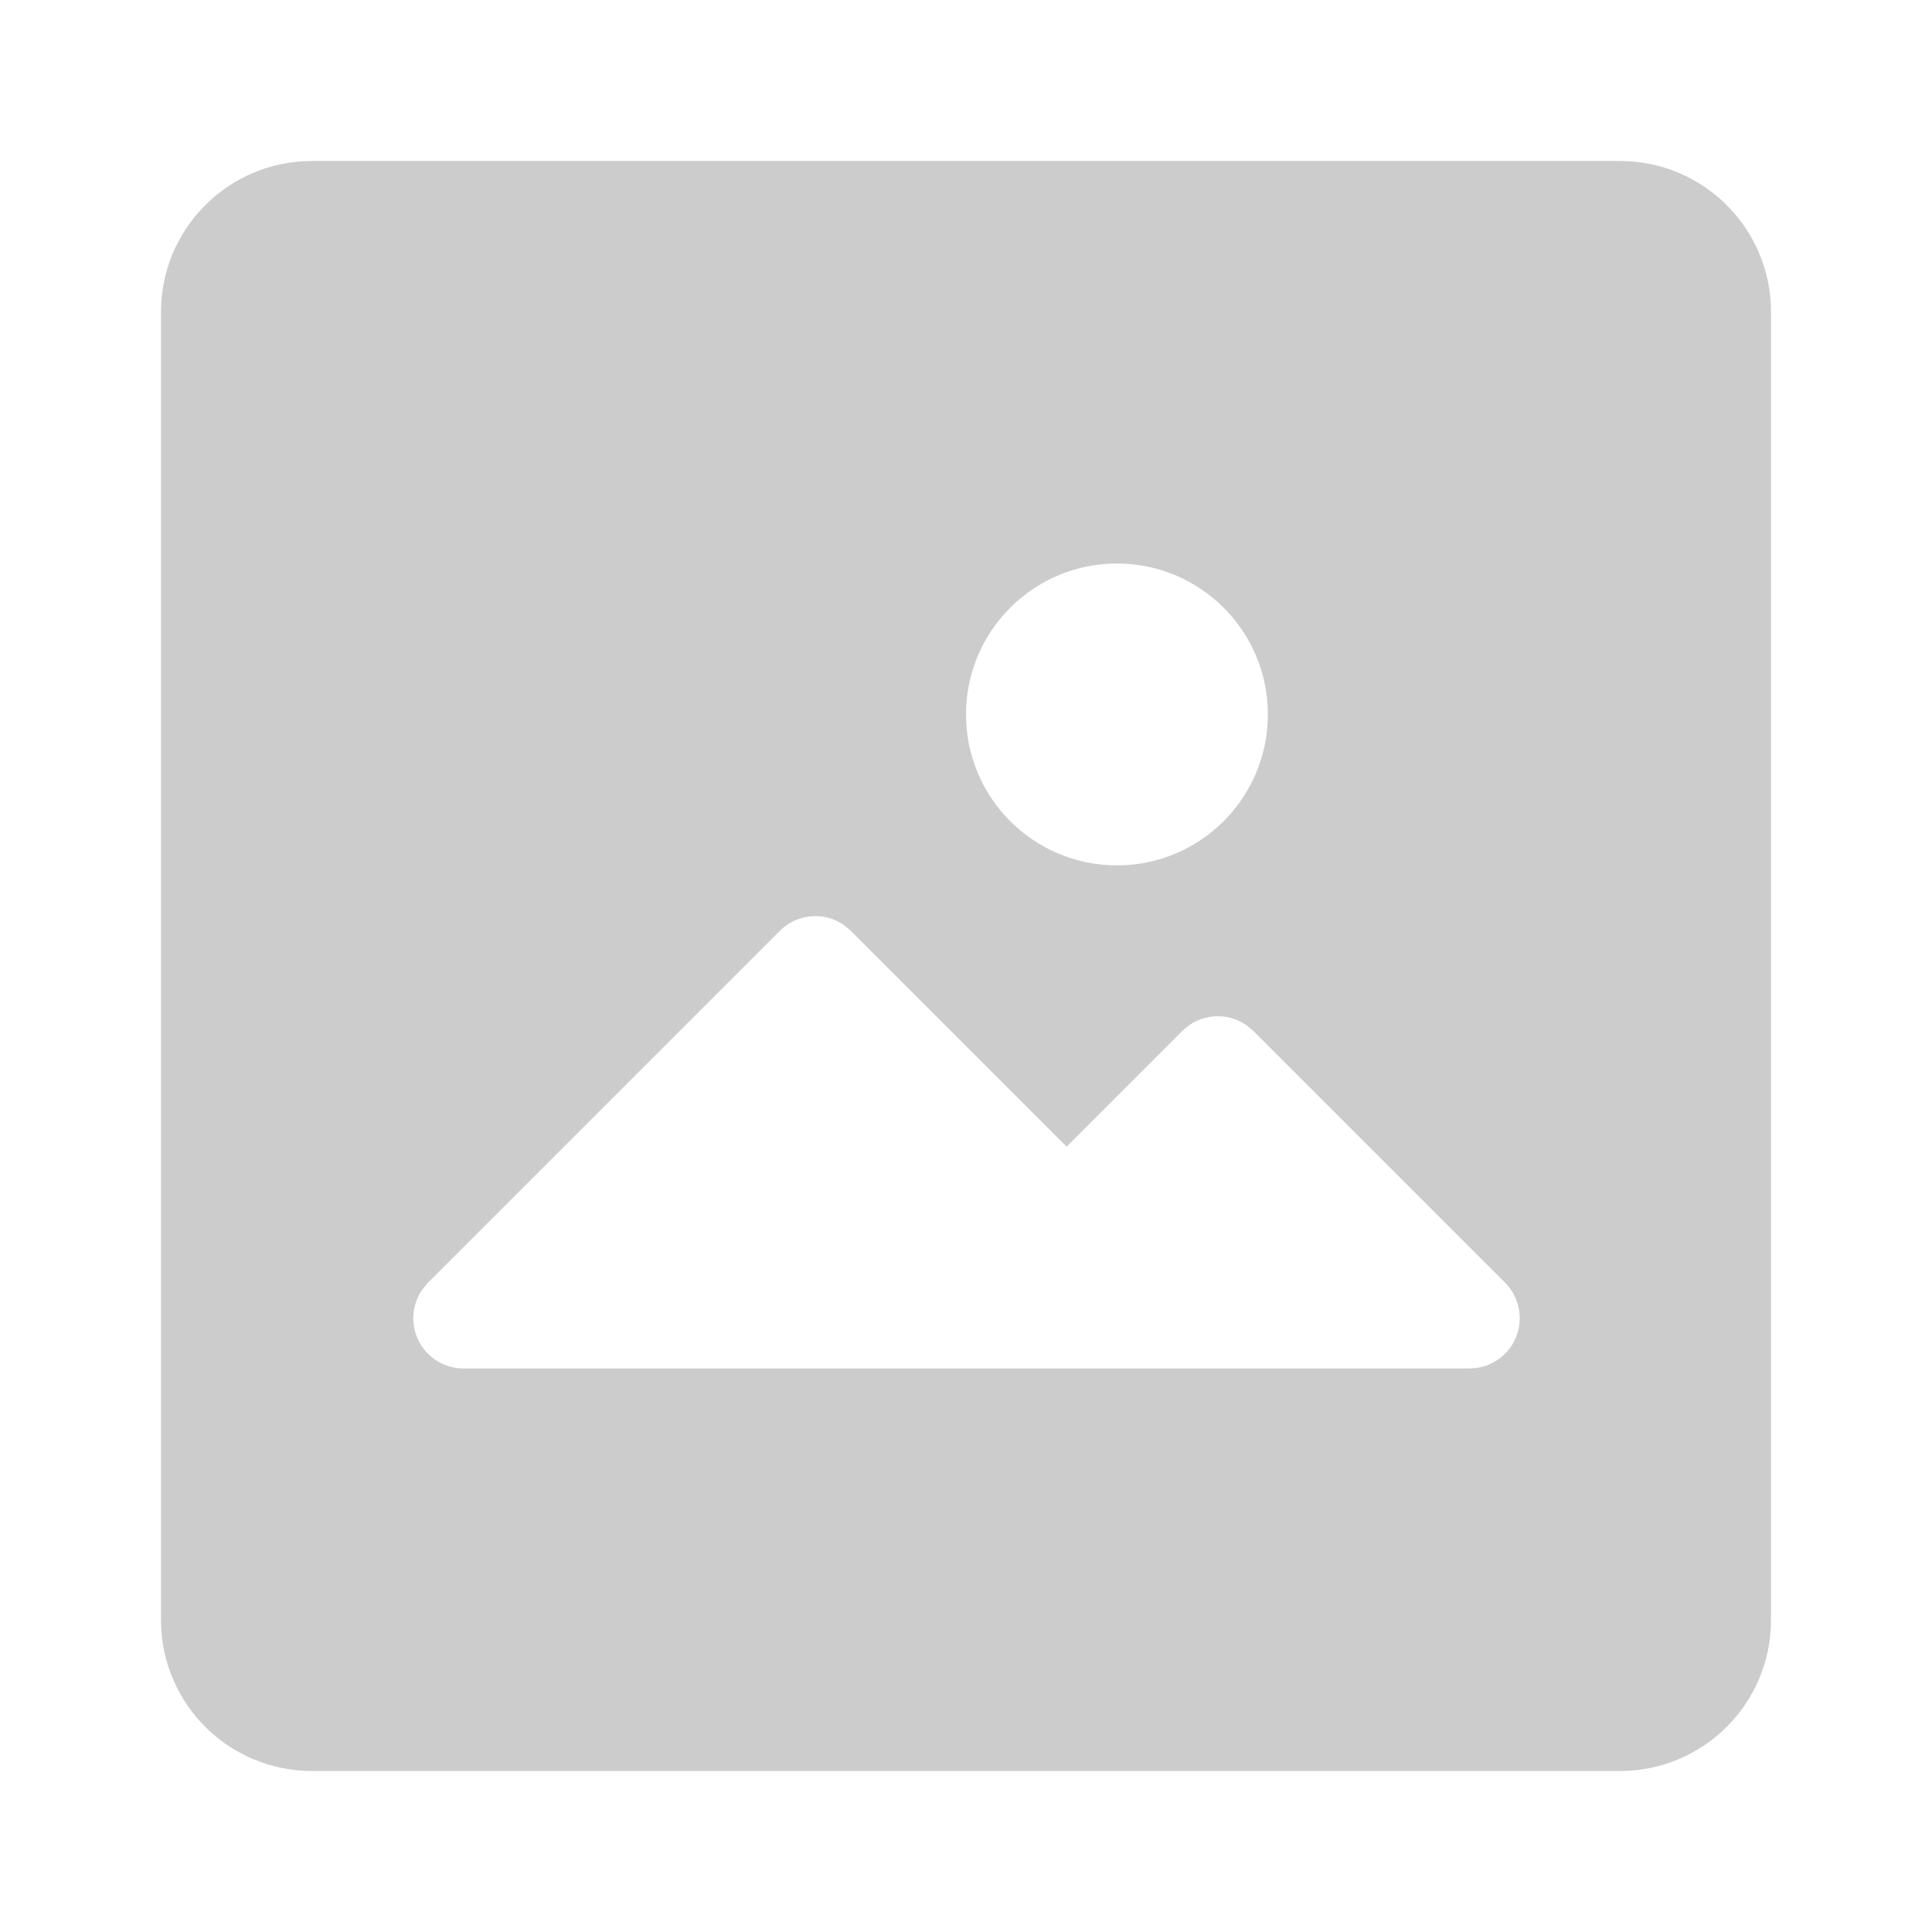 <svg xmlns="http://www.w3.org/2000/svg" width="24" height="24" viewBox="0 0 24 24">
    <path fill="#CCC" fill-rule="evenodd" d="M20.125 2C21.161 2 22 2.84 22 3.875v16.25C22 21.161 21.16 22 20.125 22H3.875C2.839 22 2 21.16 2 20.125V3.875C2 2.839 2.84 2 3.875 2zm-9.643 9.49c-.243-.167-.578-.143-.794.072l-4.376 4.376-.071.087c-.166.245-.139.582.08.796.115.113.268.177.429.179h12.5l.092-.006c.302-.043.535-.302.537-.615 0-.168-.066-.33-.185-.448l-3.125-3.125-.087-.072c-.243-.167-.578-.143-.794.072l-1.438 1.438-2.681-2.681zM13.875 7C12.839 7 12 7.84 12 8.875c0 1.036.84 1.875 1.875 1.875 1.036 0 1.875-.84 1.875-1.875C15.75 7.839 14.91 7 13.875 7z"/>
</svg>
